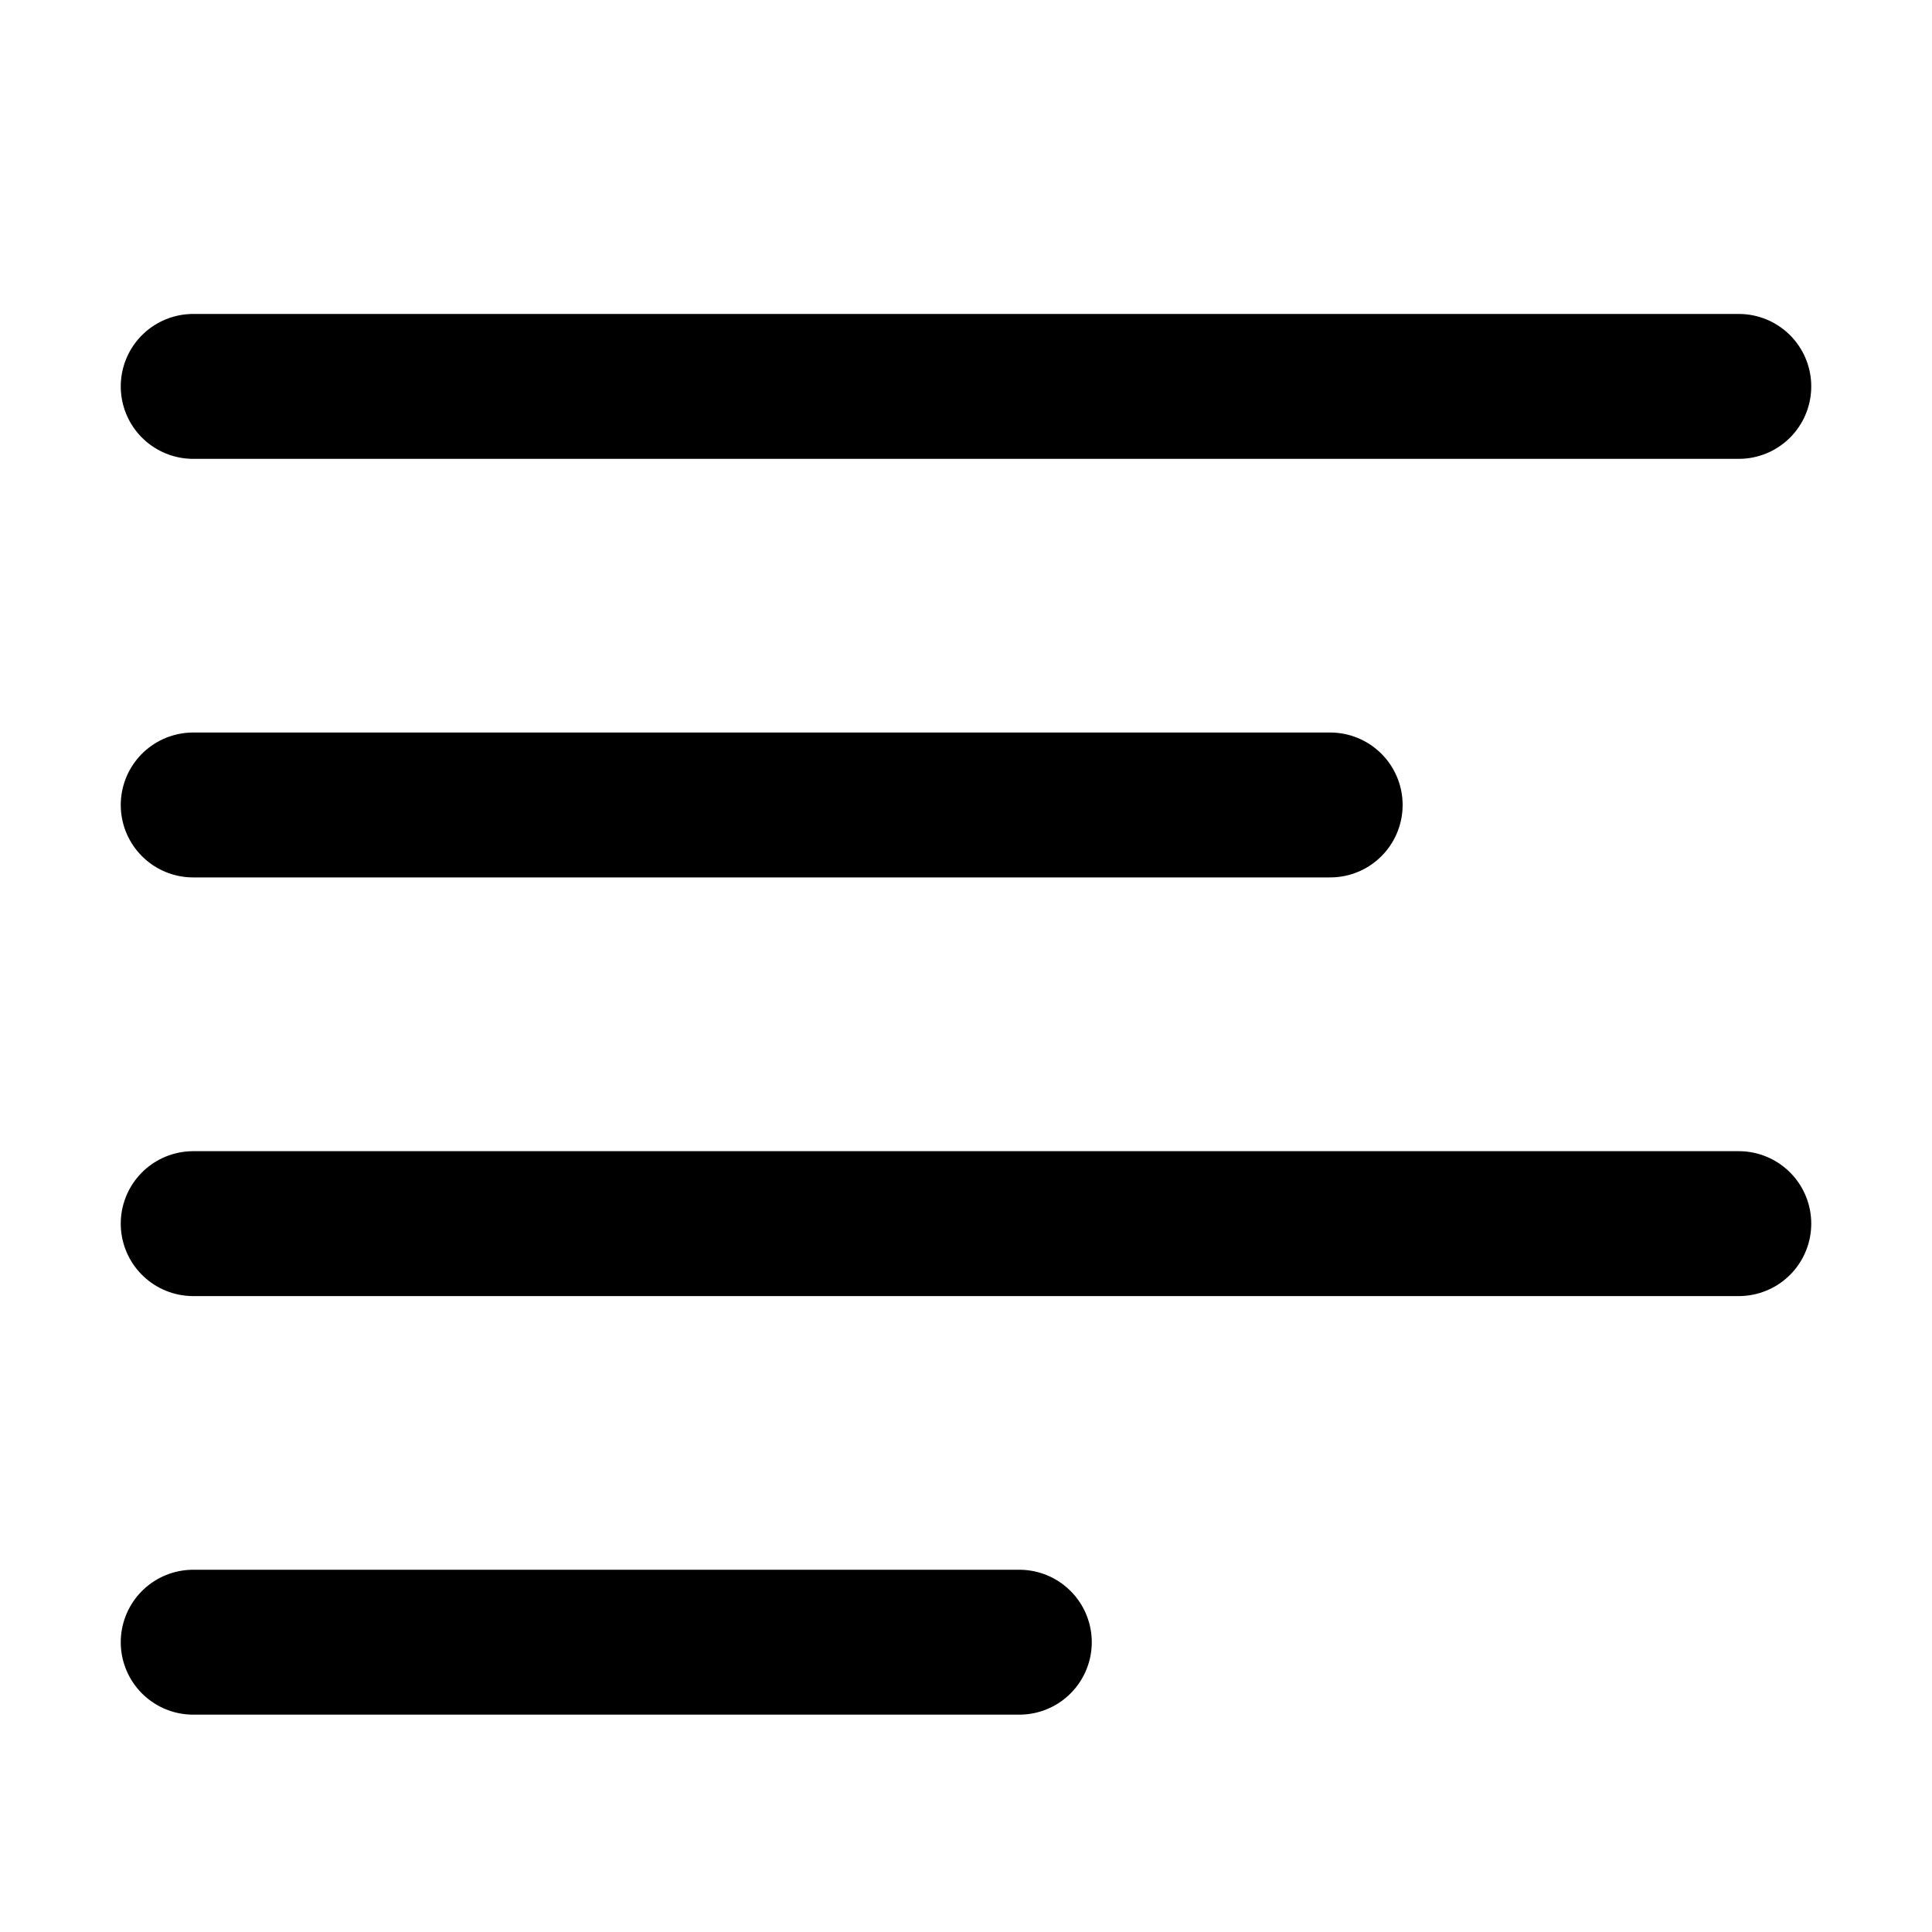 <svg width="20" height="20" viewBox="0 0 20 20" fill="none" xmlns="http://www.w3.org/2000/svg">
    <path d="M2 4L18 4M2 8.333L13.77 8.333M2 12.667L18 12.667M2 17L10.552 17" stroke="black" stroke-width="1.5" stroke-linecap="round" stroke-linejoin="round"/>
</svg>
